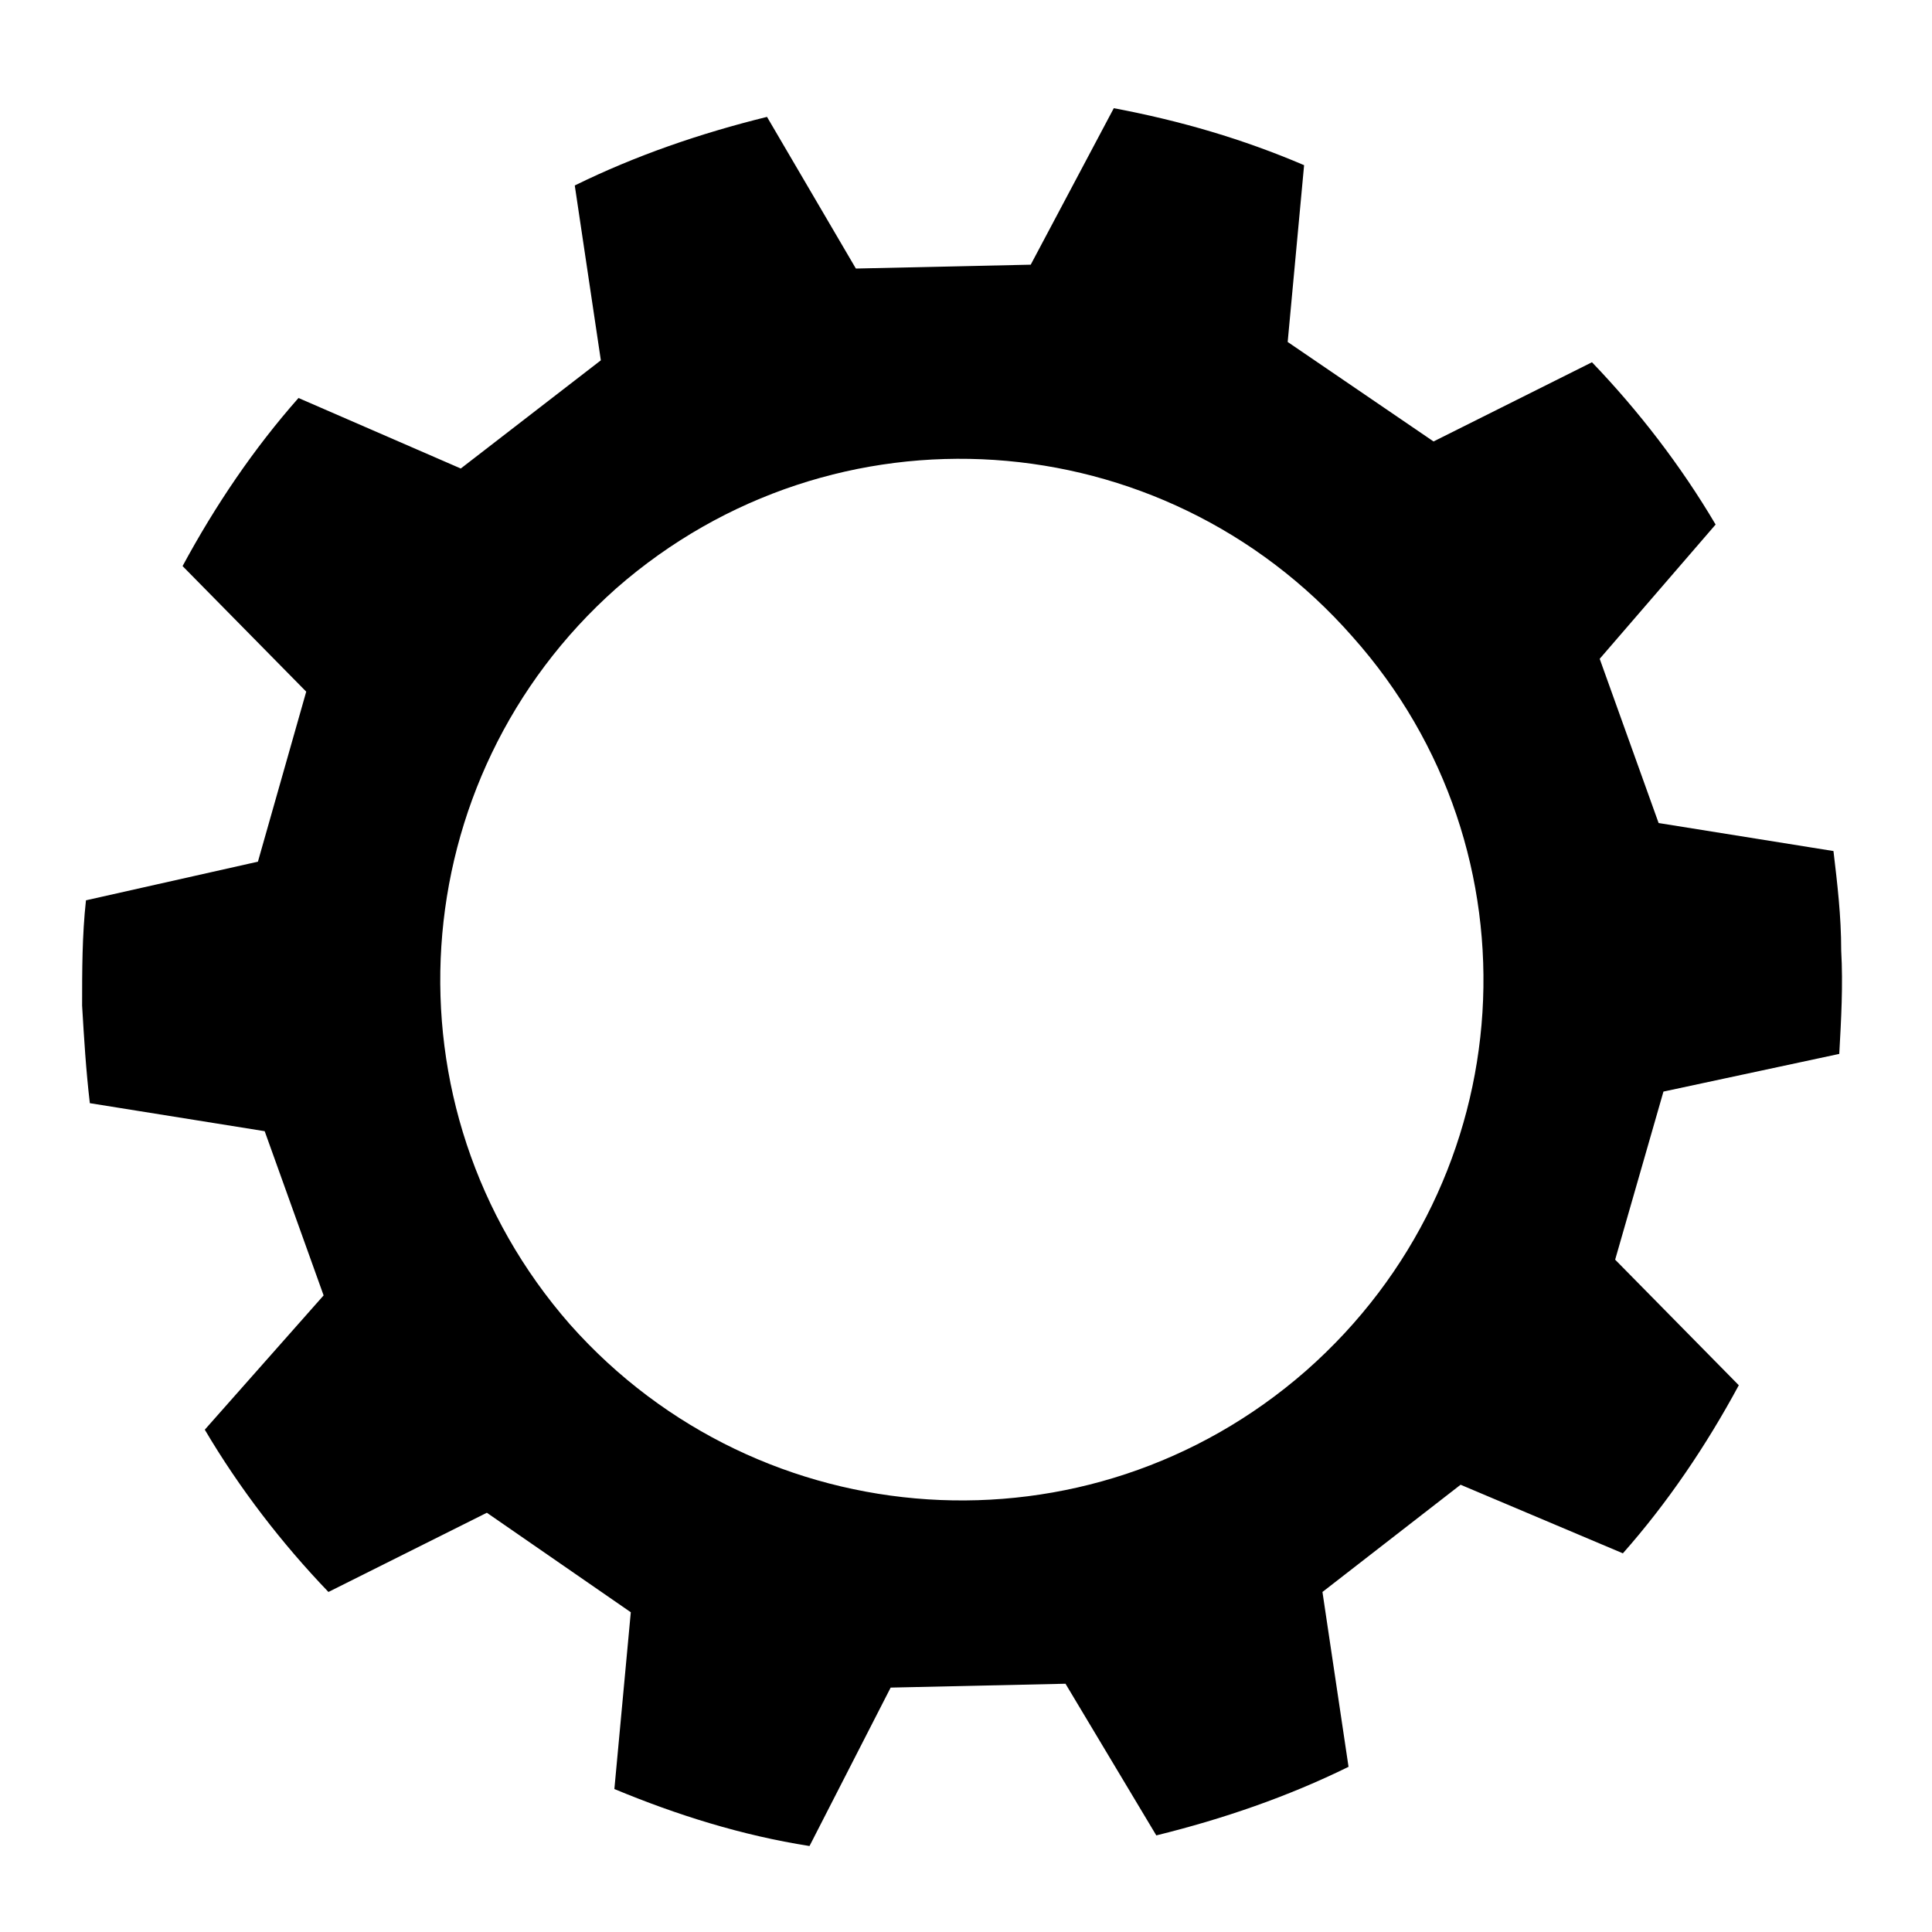 <?xml version="1.0" encoding="utf-8"?>
<!-- Generator: Adobe Illustrator 26.0.2, SVG Export Plug-In . SVG Version: 6.00 Build 0)  -->
<svg version="1.1" id="Layer_1" xmlns="http://www.w3.org/2000/svg" xmlns:xlink="http://www.w3.org/1999/xlink" x="0px" y="0px"
	 viewBox="0 0 200 200" style="enable-background:new 0 0 200 200;" xml:space="preserve">
<g>
	<path id="path2" d="M190.4,109.1c0.2-3.6,0.4-7.1,0.2-10.7c0-3.6-0.4-6.9-0.8-10.3l-18.1-2.9l-6.1-17l12-13.9
		c-3.6-6.1-8-11.8-12.8-16.8l-16.4,8.2l-15.1-10.3l1.7-18.3c-6.3-2.7-12.8-4.6-19.7-5.9l-8.6,16.2l-18.1,0.4l-9.2-15.7
		c-6.9,1.7-13.6,4-19.9,7.1l2.7,18.1L47.7,48.5l-16.8-7.3c-4.6,5.2-8.6,11.1-12,17.4l12.8,13l-5,17.6l-17.8,4
		c-0.4,3.6-0.4,7.3-0.4,10.9c0.2,3.4,0.4,6.7,0.8,10.1l18.1,2.9l6.1,17L21.2,148c3.6,6.1,8,11.8,12.8,16.8l16.4-8.2l14.9,10.3
		l-1.7,18.3c6.5,2.7,13.2,4.8,20.2,5.9l8.4-16.4l18.1-0.4l9.4,15.7c6.9-1.7,13.6-4,19.9-7.1l-2.7-18.1l14.3-11.1l16.8,7.1
		c4.6-5.2,8.6-11.1,12-17.4l-12.8-13l5-17.4L190.4,109.1z M135.2,141.9c-22.5,19.7-56.5,17.4-76.2-4.8
		c-19.7-22.5-17.4-56.5,4.8-76.2c22.5-19.7,56.5-17.4,76.2,5C159.8,88.1,157.7,122.1,135.2,141.9z"/>
</g>
</svg>

